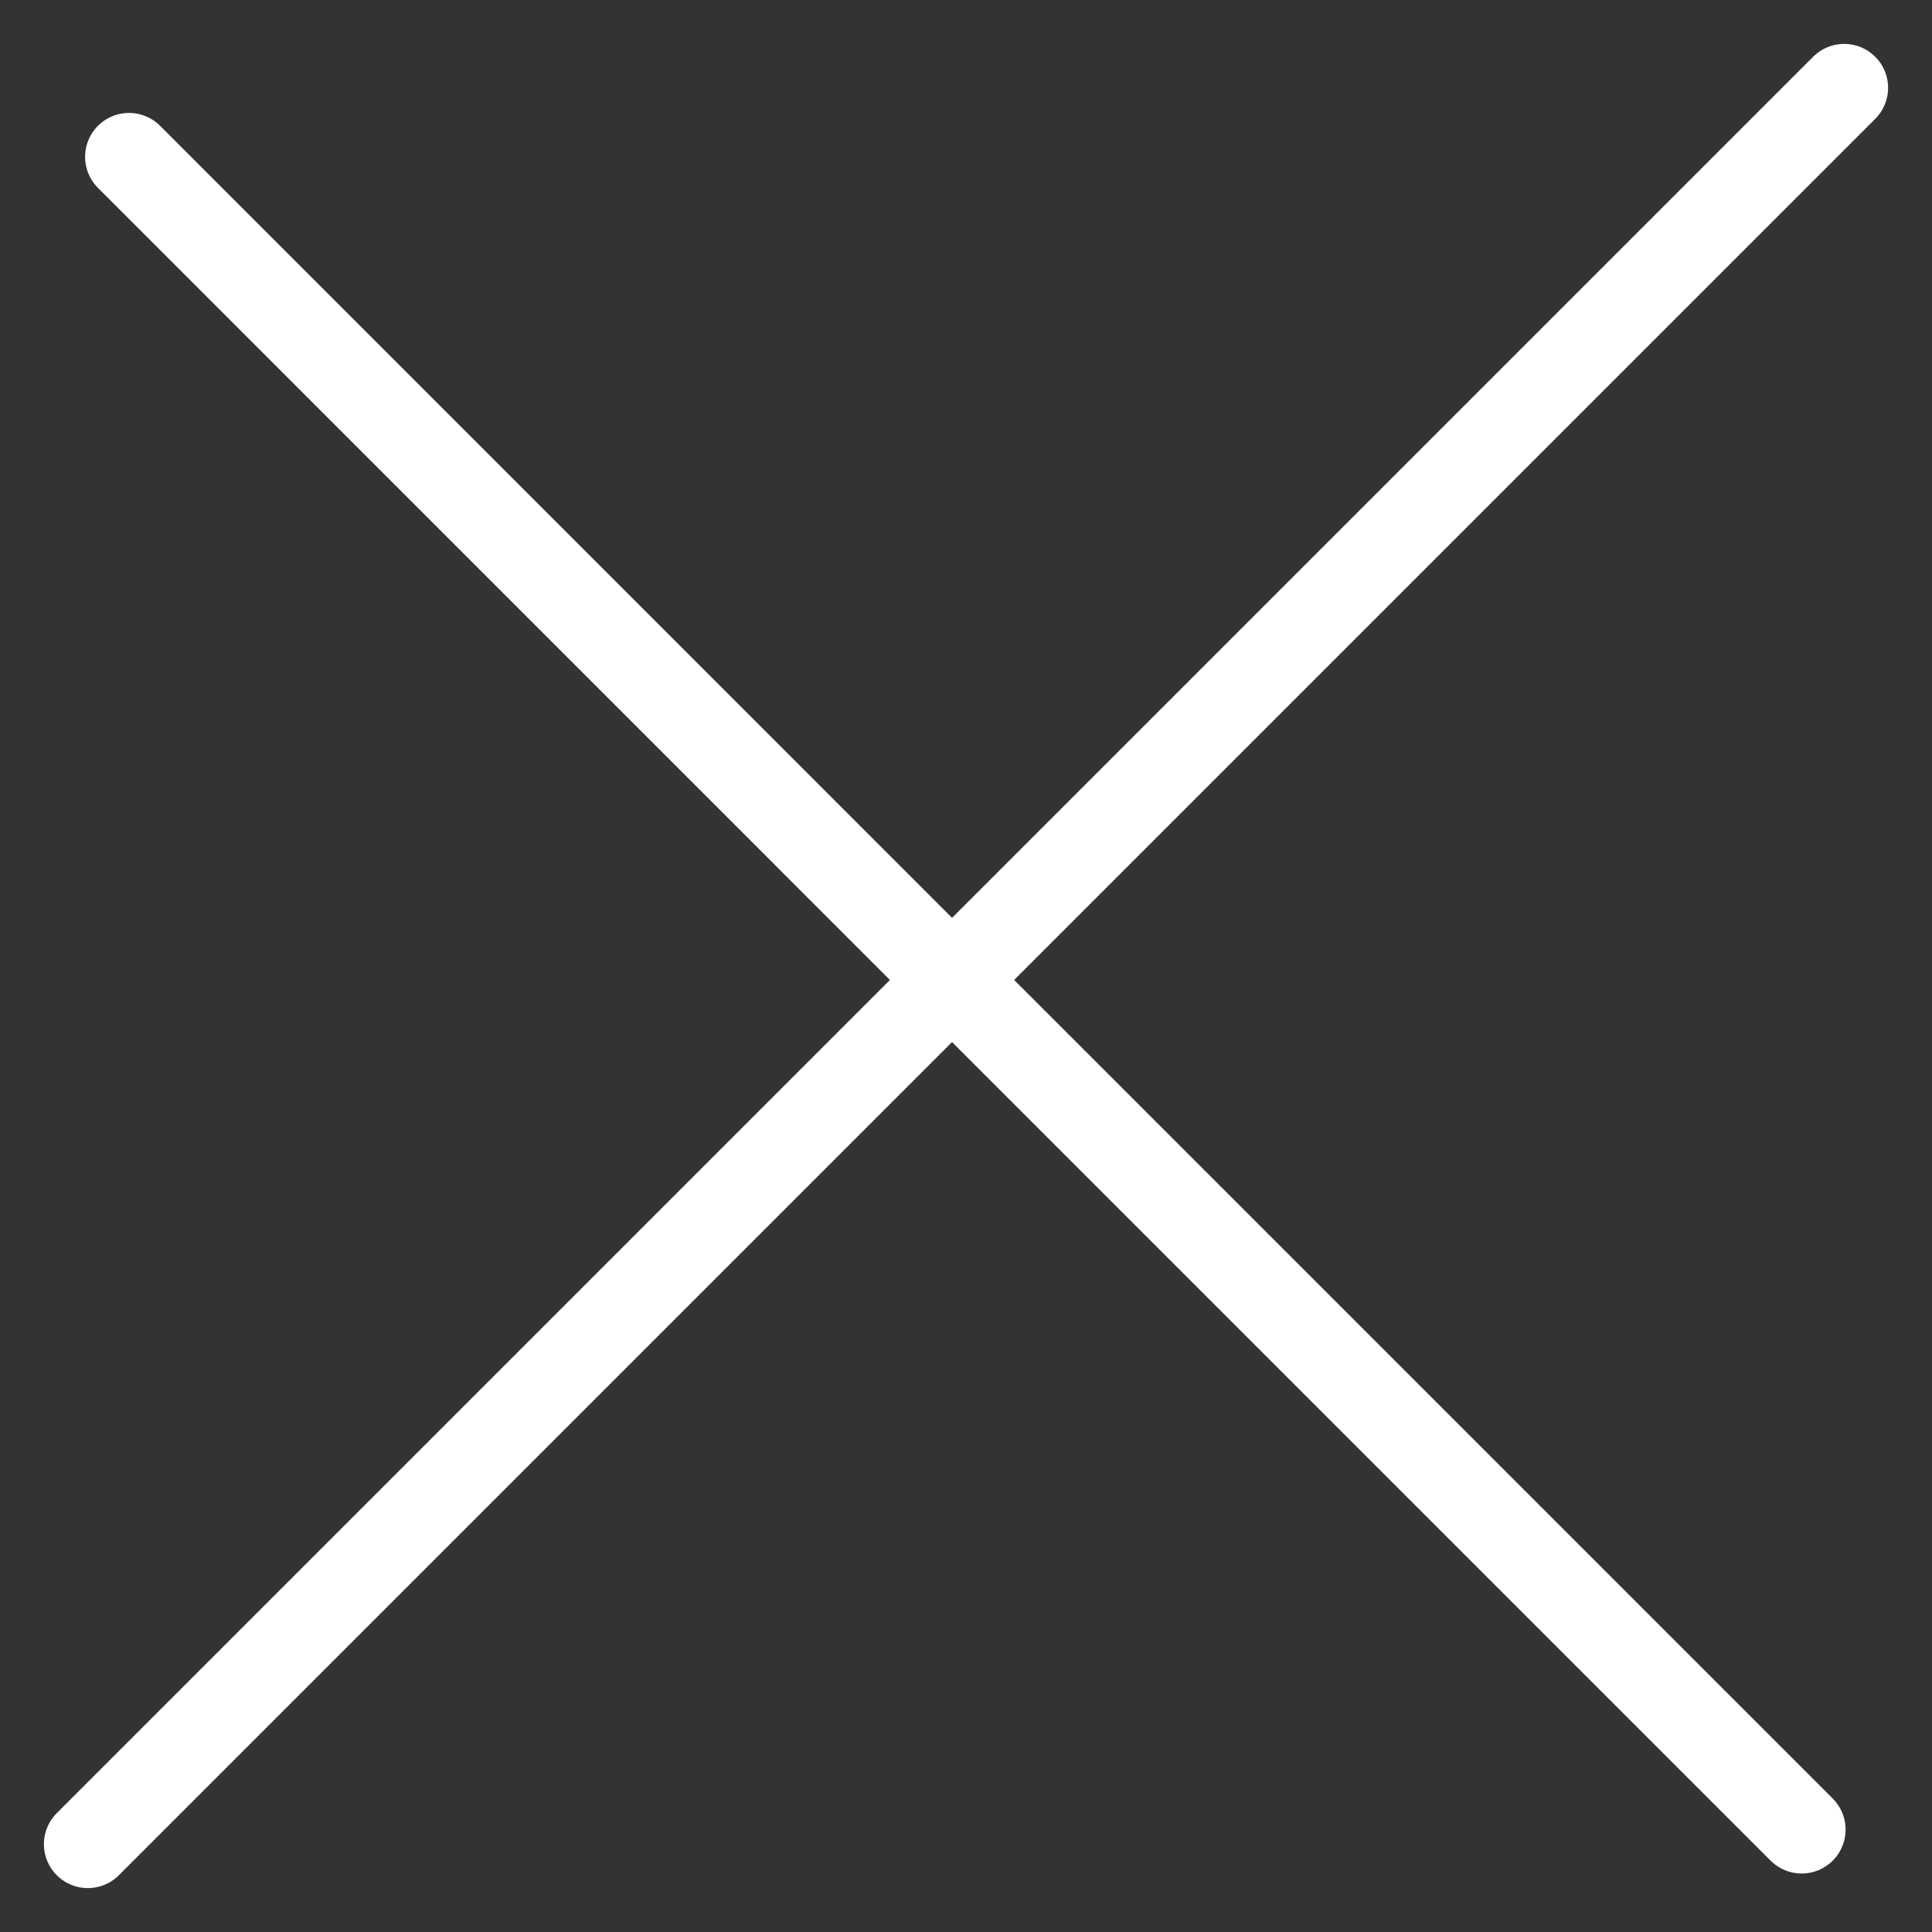 <svg width="22" height="22" viewBox="0 0 22 22" fill="none" xmlns="http://www.w3.org/2000/svg">
<rect x="0" y="0" width="22" height="22" fill="#333333" stroke="none"/>
<path d="M21 1L10.841 11.159M10.841 11.159L1 21M10.841 11.159L20.516 20.834M10.841 11.159L1.469 1.786" stroke="white" stroke-linecap="round"/>
</svg>
